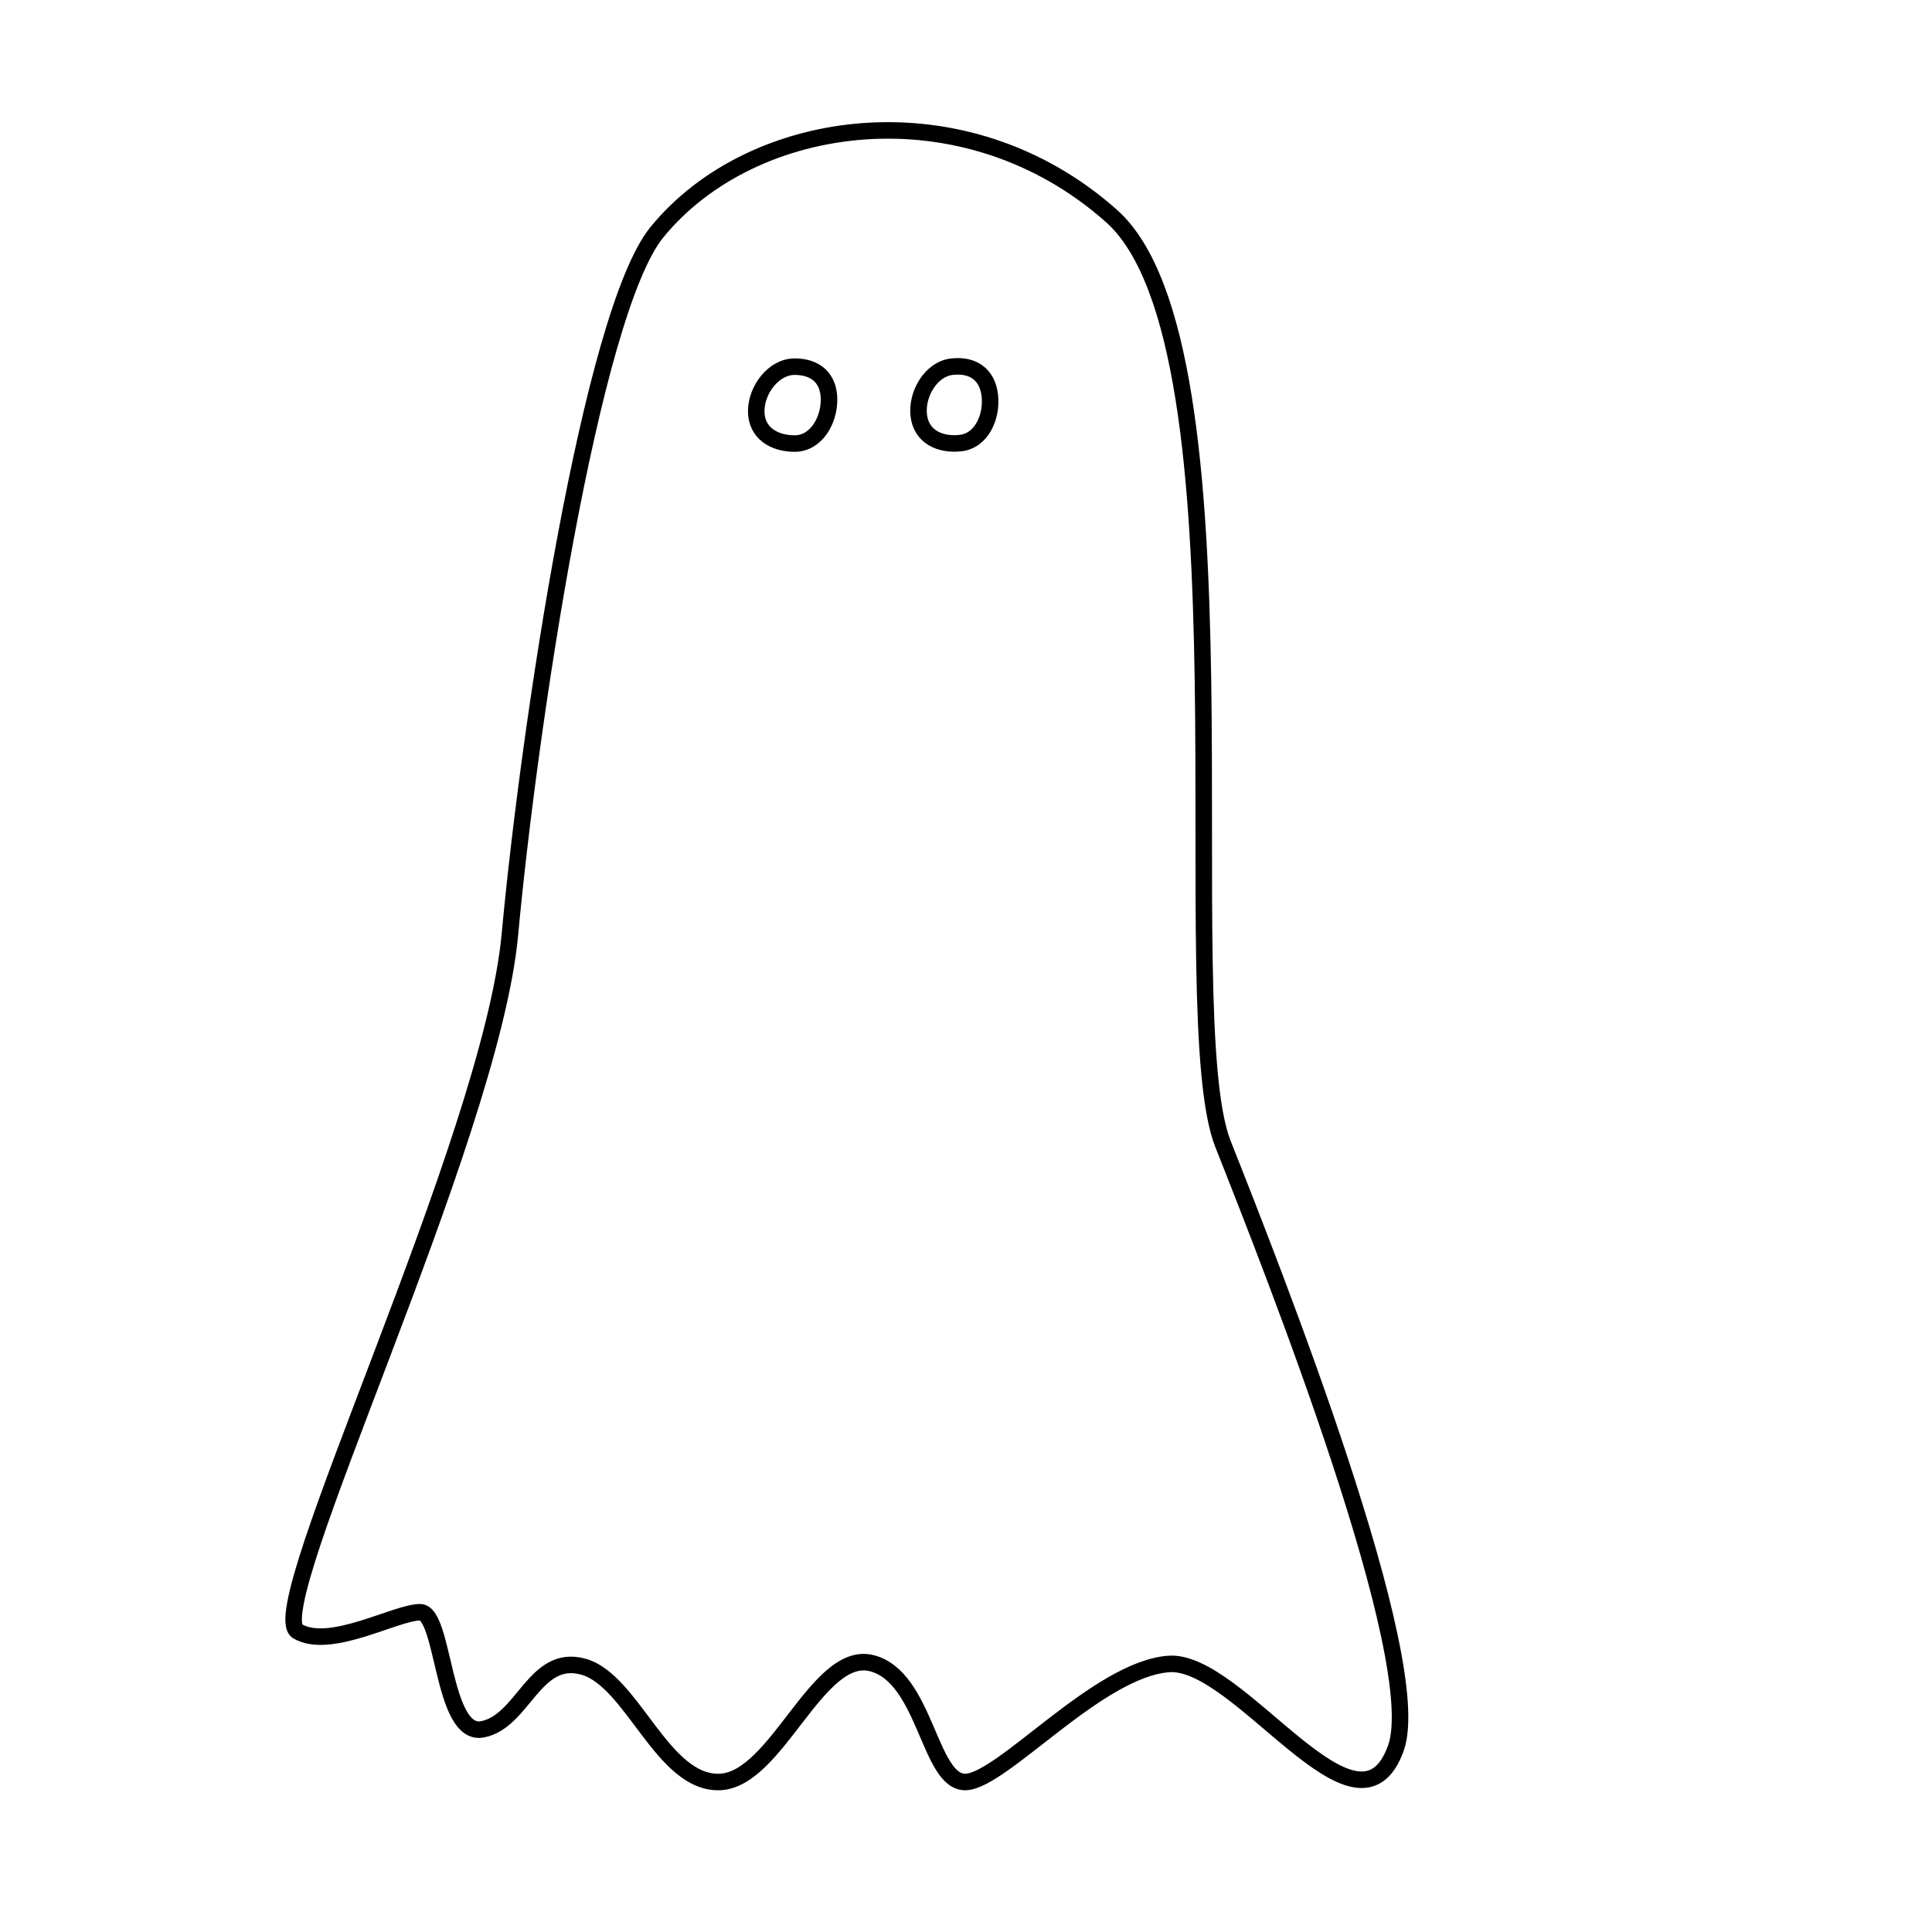 <?xml version="1.0" encoding="utf-8"?>
<!-- Generator: Adobe Illustrator 26.0.1, SVG Export Plug-In . SVG Version: 6.00 Build 0)  -->
<svg version="1.1" id="Layer_1" xmlns="http://www.w3.org/2000/svg" xmlns:xlink="http://www.w3.org/1999/xlink" x="0px" y="0px"
	 viewBox="0 0 2222 2222" style="enable-background:new 0 0 2222 2222;" xml:space="preserve">
<style type="text/css">
	.st0{fill:none;stroke:#000000;stroke-width:19;stroke-miterlimit:10;}
</style>
<path class="st0" d="M1406.61,1315.83c-59.48-150.26,40.7-917.22-128.35-1067.48s-413.22-115.83-522.78,18.78
	c-75.46,92.7-147.13,569.74-169.04,807.65c-21.91,237.91-286.5,776.7-244.17,801.39c37.57,21.91,112.7-21.91,140.87-21.91
	s25.04,144,72,134.61c46.96-9.39,59.48-87.65,115.83-72c56.35,15.65,90.78,134.61,156.52,132.6
	c65.74-2.01,112.33-152.32,174.94-136.67s66.11,138.68,108.58,136.65s151.61-129.45,233-135.71s217.45,218.83,261.36,96.92
	C1641.39,1910.61,1466.09,1466.09,1406.61,1315.83z M913.96,510.13c-24.42,0-44.22-12.75-44.22-37.17s19.8-51.26,44.22-51.26
	s39.52,13.54,39.52,37.96S938.38,510.13,913.96,510.13z M1104.69,509.6c-24.27,2.69-45.35-7.8-48.05-32.07
	c-2.69-24.27,14.02-53.13,38.3-55.82c24.27-2.69,40.77,9.1,43.47,33.37C1141.09,479.35,1128.96,506.91,1104.69,509.6z"/>
</svg>
